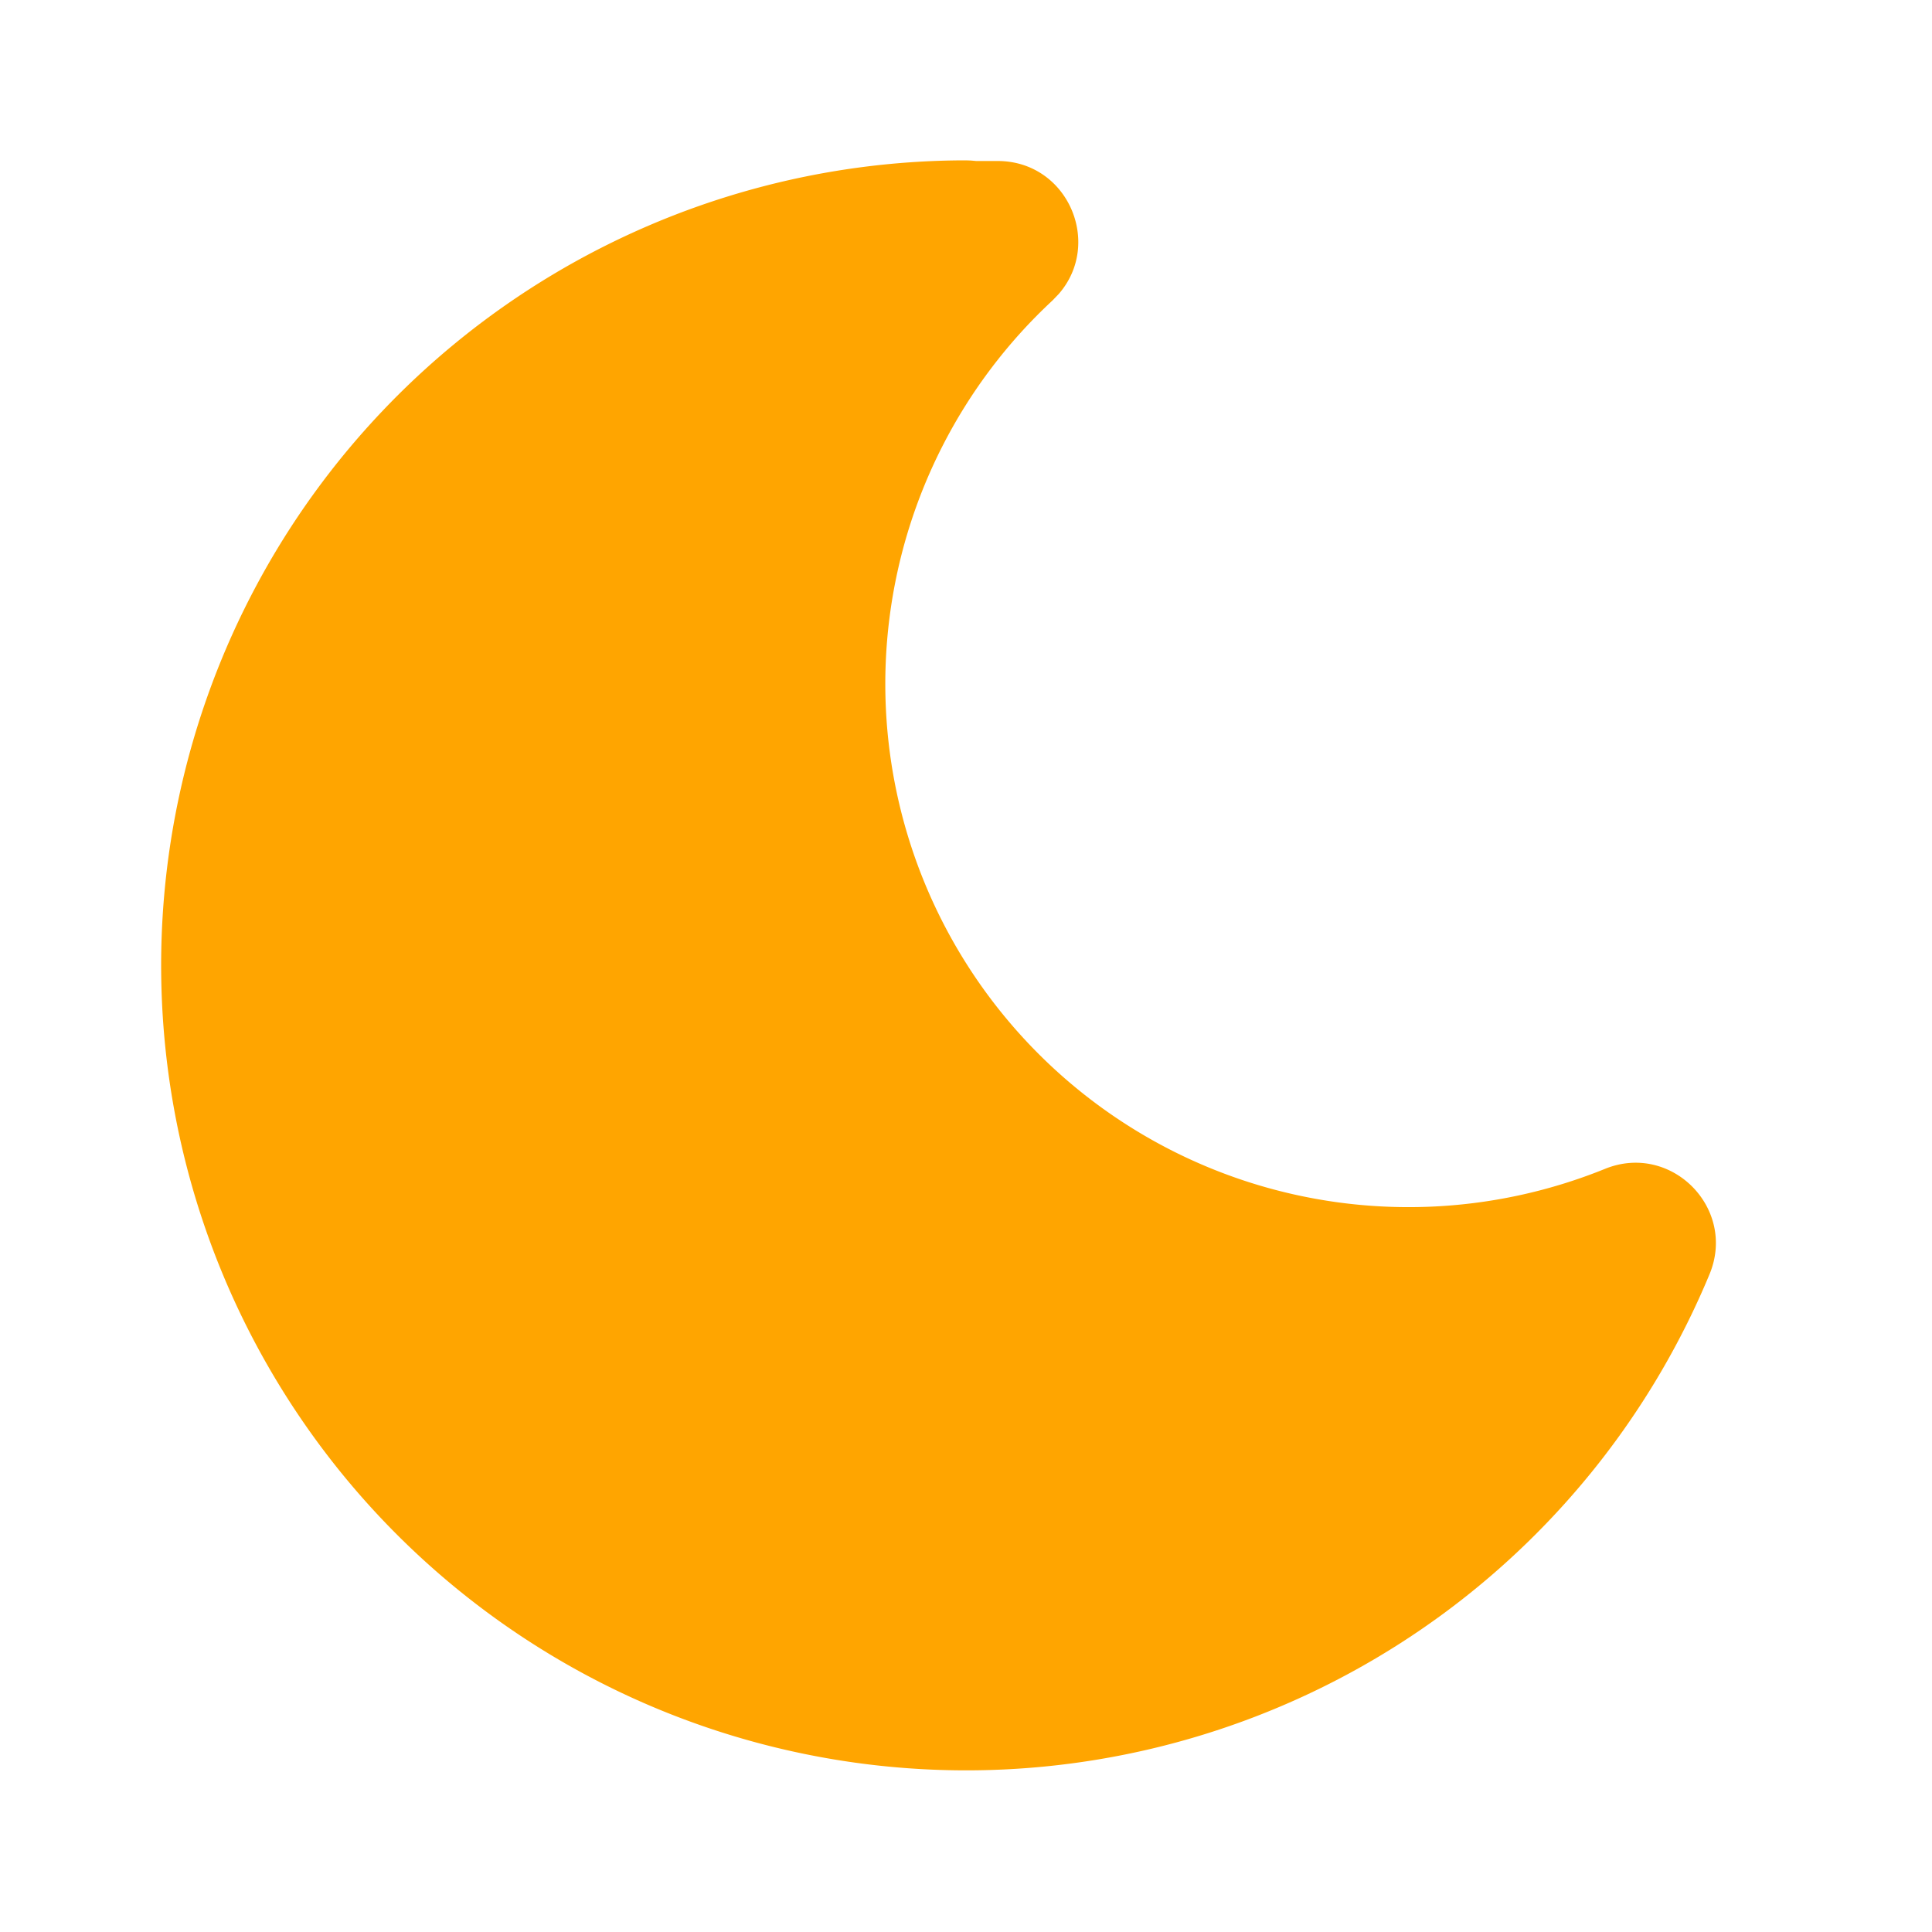 <svg xmlns="http://www.w3.org/2000/svg" class="icon icon-tabler icon-tabler-moon-filled" width="24" height="24" viewBox="0 0 24 24" stroke-width="2" stroke="orange" fill="orange" stroke-linecap="round" stroke-linejoin="round">
   <path stroke="none" d="M0 0h24v24H0z" fill="none"></path>
   <path d="M12 1.992a10 10 0 1 0 9.236 13.838c.341 -.82 -.476 -1.644 -1.298 -1.31a6.5 6.5 0 0 1 -6.864 -10.787l.077 -.08c.551 -.63 .113 -1.653 -.758 -1.653h-.266l-.068 -.006l-.06 -.002z" stroke-width="0" fill="orange"></path>
</svg>
